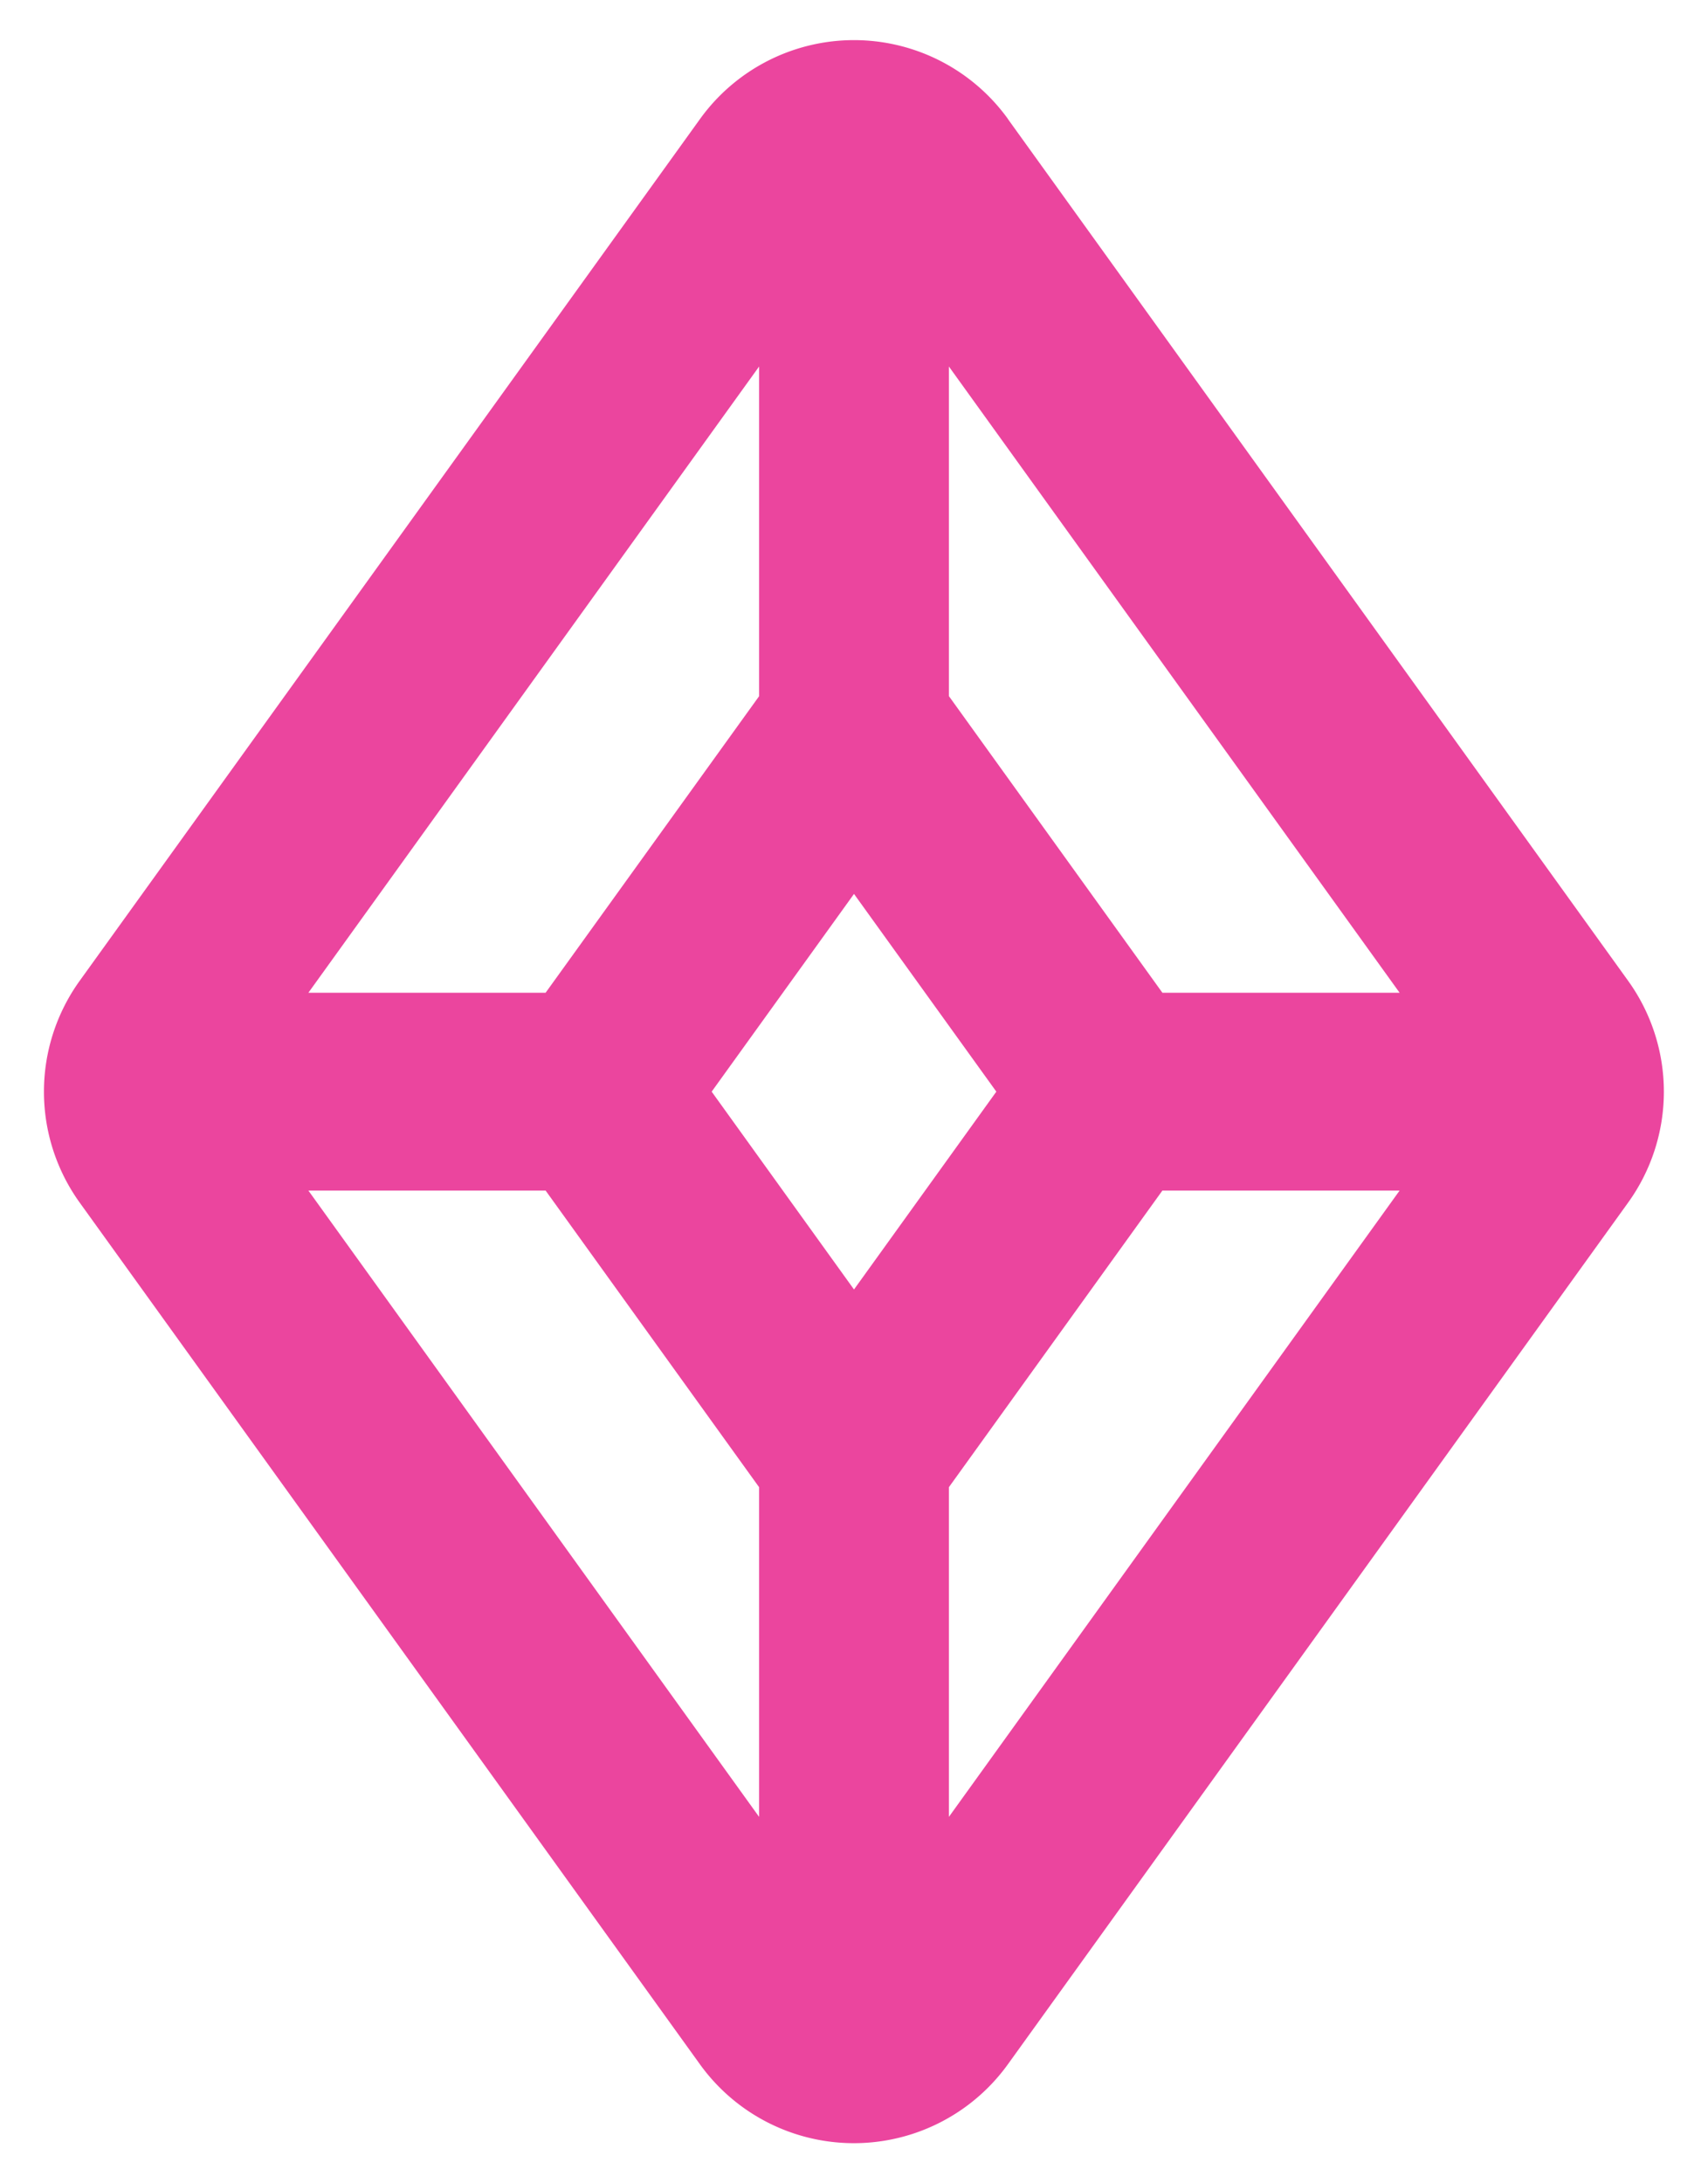 <svg width="18" height="23" fill="none" xmlns="http://www.w3.org/2000/svg">
    <path d="M10.623 1.254a2 2 0 0 0-3.246 0L.84 10.332a2 2 0 0 0 0 2.337l6.536 9.077a2 2 0 0 0 3.246 0l6.536-9.077a2 2 0 0 0 0-2.337l-6.536-9.078zM9 13.584 7.5 11.5 9 9.417l1.5 2.083L9 13.584zm-1-6.25-2.25 3.124h-2.5L8 3.861v3.472zm-2.25 5.208L8 15.667v3.473l-4.75-6.598h2.5zM10 15.667l2.25-3.125h2.5L10 19.14v-3.473zm2.25-5.209L10 7.333V3.861l4.75 6.597h-2.5z" fill="#EB459E"/>
</svg>
